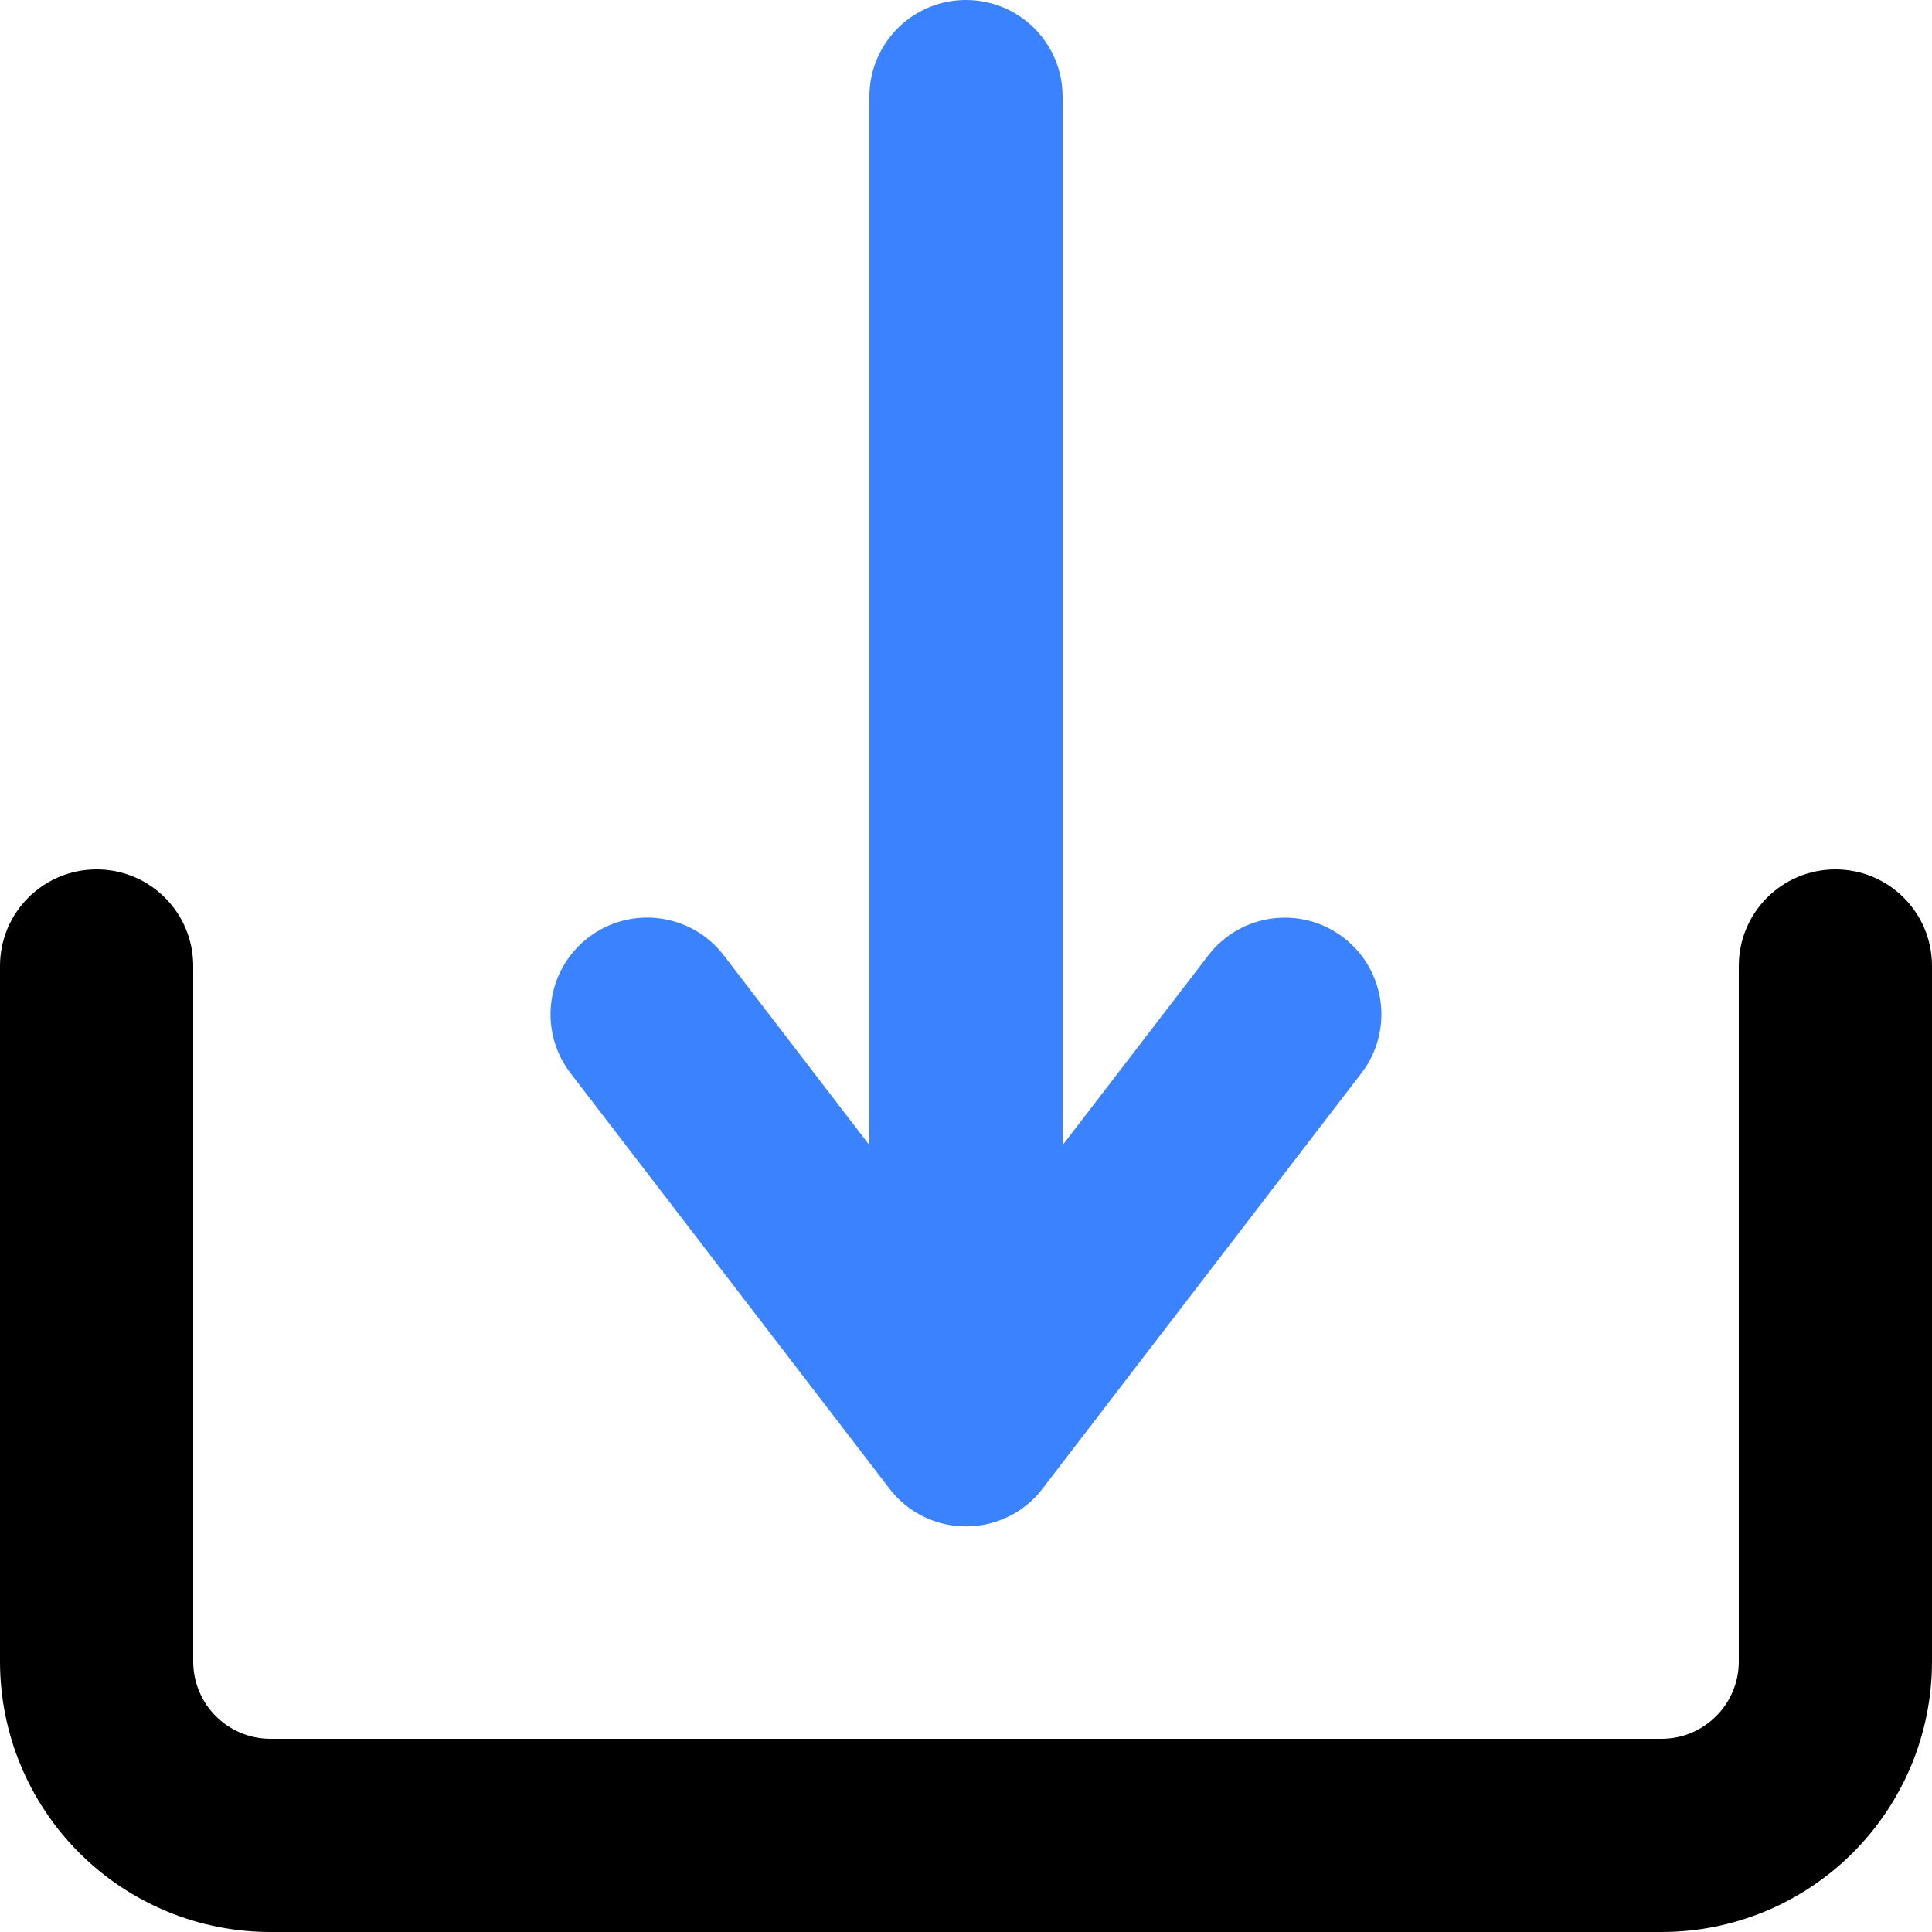 <?xml version="1.0" encoding="UTF-8"?>
<svg width="14px" height="14px" viewBox="0 0 14 14" version="1.1" xmlns="http://www.w3.org/2000/svg" xmlns:xlink="http://www.w3.org/1999/xlink">
    <title>下载</title>
    <g id="下载" stroke="none" stroke-width="1" fill="none" fill-rule="evenodd">
        <g id="xiazai" fill-rule="nonzero">
            <path d="M12.6,7 C12.6,6.613 12.913,6.3 13.3,6.3 C13.687,6.3 14,6.613 14,7 L14,12.04 C14,12.56 13.794,13.058 13.426,13.426 C13.058,13.794 12.56,14 12.04,14 L1.96,14 C1.44,14 0.942,13.794 0.574,13.426 C0.206,13.058 0,12.56 0,12.04 L0,7 C0,6.613 0.313,6.3 0.7,6.3 C1.087,6.3 1.4,6.613 1.4,7 L1.4,12.04 C1.4,12.189 1.459,12.331 1.564,12.436 C1.669,12.541 1.811,12.6 1.96,12.6 L12.04,12.6 C12.349,12.6 12.6,12.349 12.6,12.04 L12.6,7 Z" id="形状" fill="#000000"></path>
            <path d="M7.7,8.298 L8.755,6.924 C8.99,6.617 9.43,6.559 9.737,6.795 C10.043,7.031 10.101,7.47 9.865,7.777 L7.555,10.787 C7.423,10.96 7.218,11.061 7,11.061 C6.782,11.061 6.577,10.96 6.445,10.787 L4.134,7.776 C3.899,7.469 3.956,7.03 4.263,6.794 C4.57,6.559 5.009,6.616 5.245,6.923 L6.3,8.298 L6.3,0.7 C6.3,0.313 6.613,0 7,0 C7.387,0 7.7,0.313 7.7,0.7 L7.7,8.298 Z" id="路径" fill="#3B82FF"></path>
        </g>
    </g>
</svg>